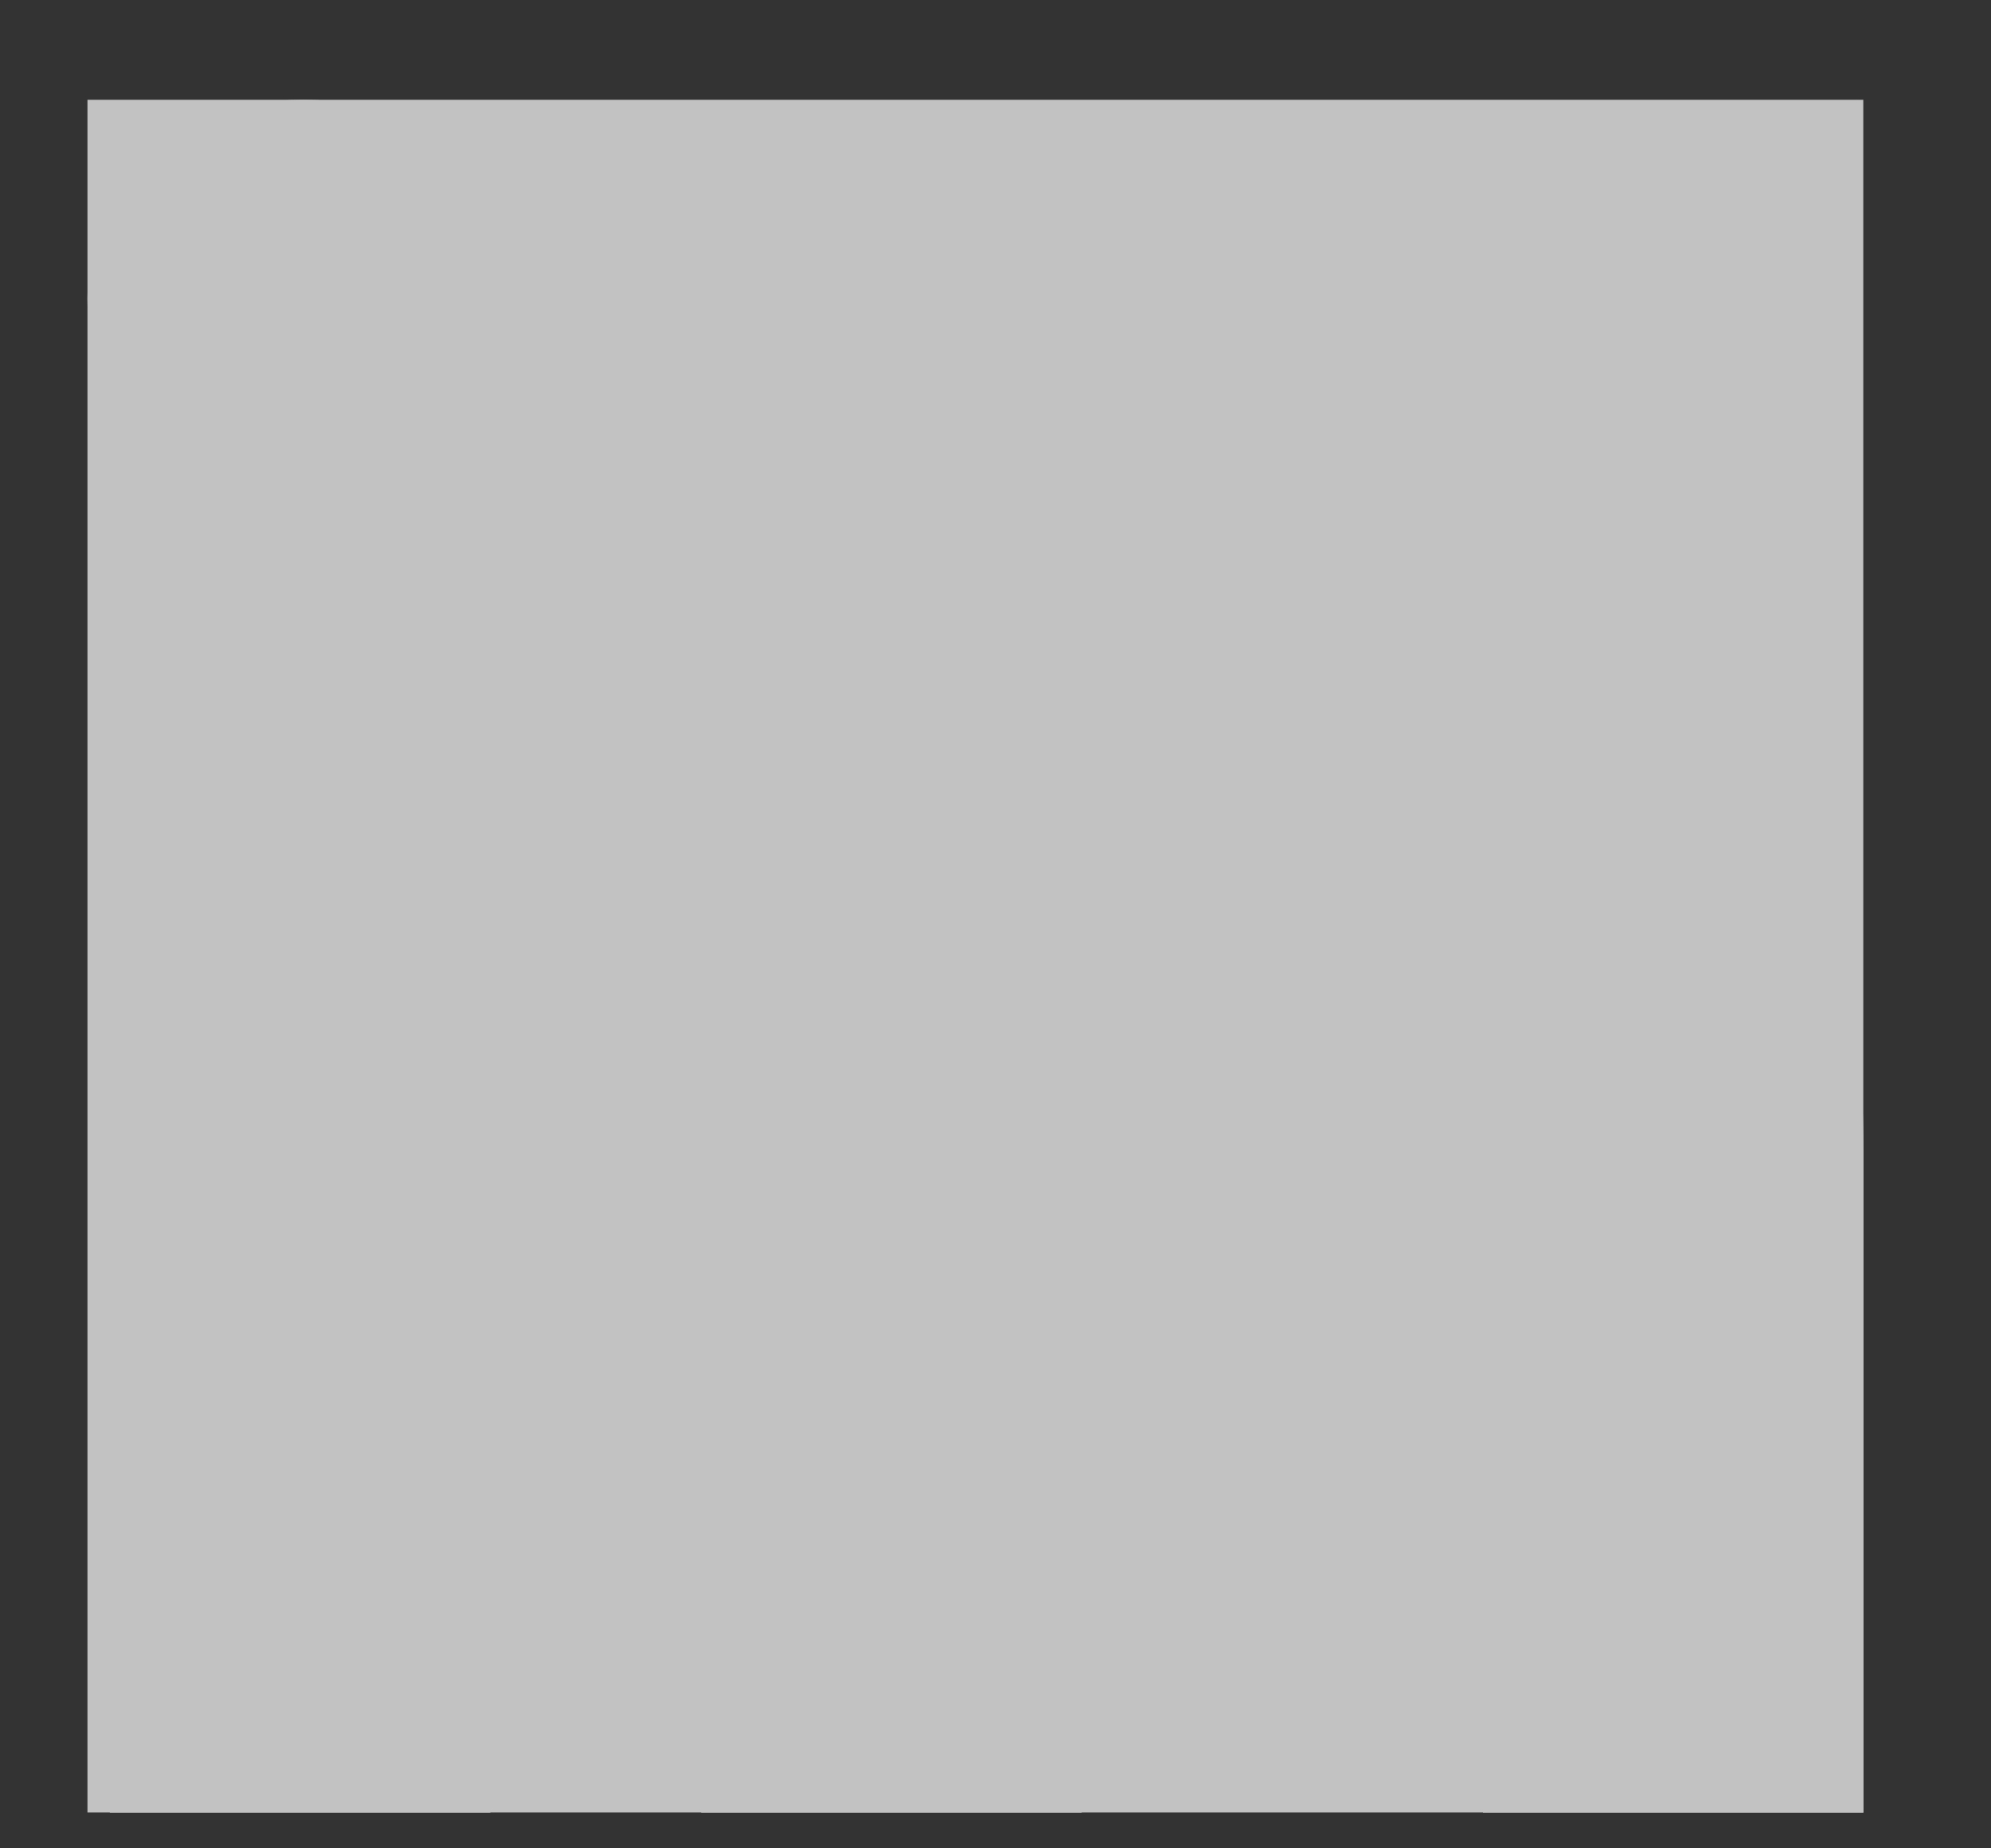 <svg width="14" height="13" viewBox="0 0 14 13" fill="none" xmlns="http://www.w3.org/2000/svg">
<rect x="0" y="0" width="14" height="13" fill="#333333" stroke="none"/>
<g opacity="0.7" clip-path="url(#clip0_19_604)">
<rect width="12.487" height="12.046" transform="translate(0.615 0.702)" fill="white" style="mix-blend-mode:color-burn"/>
<path d="M0.615 2.102C0.615 1.696 0.756 1.361 1.037 1.098C1.318 0.834 1.684 0.702 2.134 0.702C2.576 0.702 2.934 0.832 3.207 1.092C3.488 1.359 3.629 1.708 3.629 2.138C3.629 2.528 3.492 2.852 3.219 3.112C2.938 3.379 2.568 3.513 2.11 3.513H2.098C1.656 3.513 1.298 3.379 1.025 3.112C0.752 2.844 0.615 2.507 0.615 2.102ZM0.772 12.749V4.621H3.448V12.749H0.772ZM4.93 12.749H7.606V8.21C7.606 7.926 7.638 7.707 7.703 7.553C7.815 7.277 7.986 7.044 8.215 6.853C8.444 6.663 8.731 6.567 9.077 6.567C9.977 6.567 10.427 7.18 10.427 8.405V12.749H13.103V8.088C13.103 6.888 12.821 5.977 12.259 5.357C11.696 4.736 10.953 4.426 10.029 4.426C8.992 4.426 8.185 4.876 7.606 5.777V5.801H7.594L7.606 5.777V4.621H4.93C4.947 4.88 4.955 5.687 4.955 7.042C4.955 8.397 4.947 10.299 4.93 12.749Z" fill="white"/>
</g>
<defs>
<clipPath id="clip0_19_604">
<rect width="12.487" height="12.046" fill="white" transform="translate(0.615 0.702)"/>
</clipPath>
</defs>
</svg>
